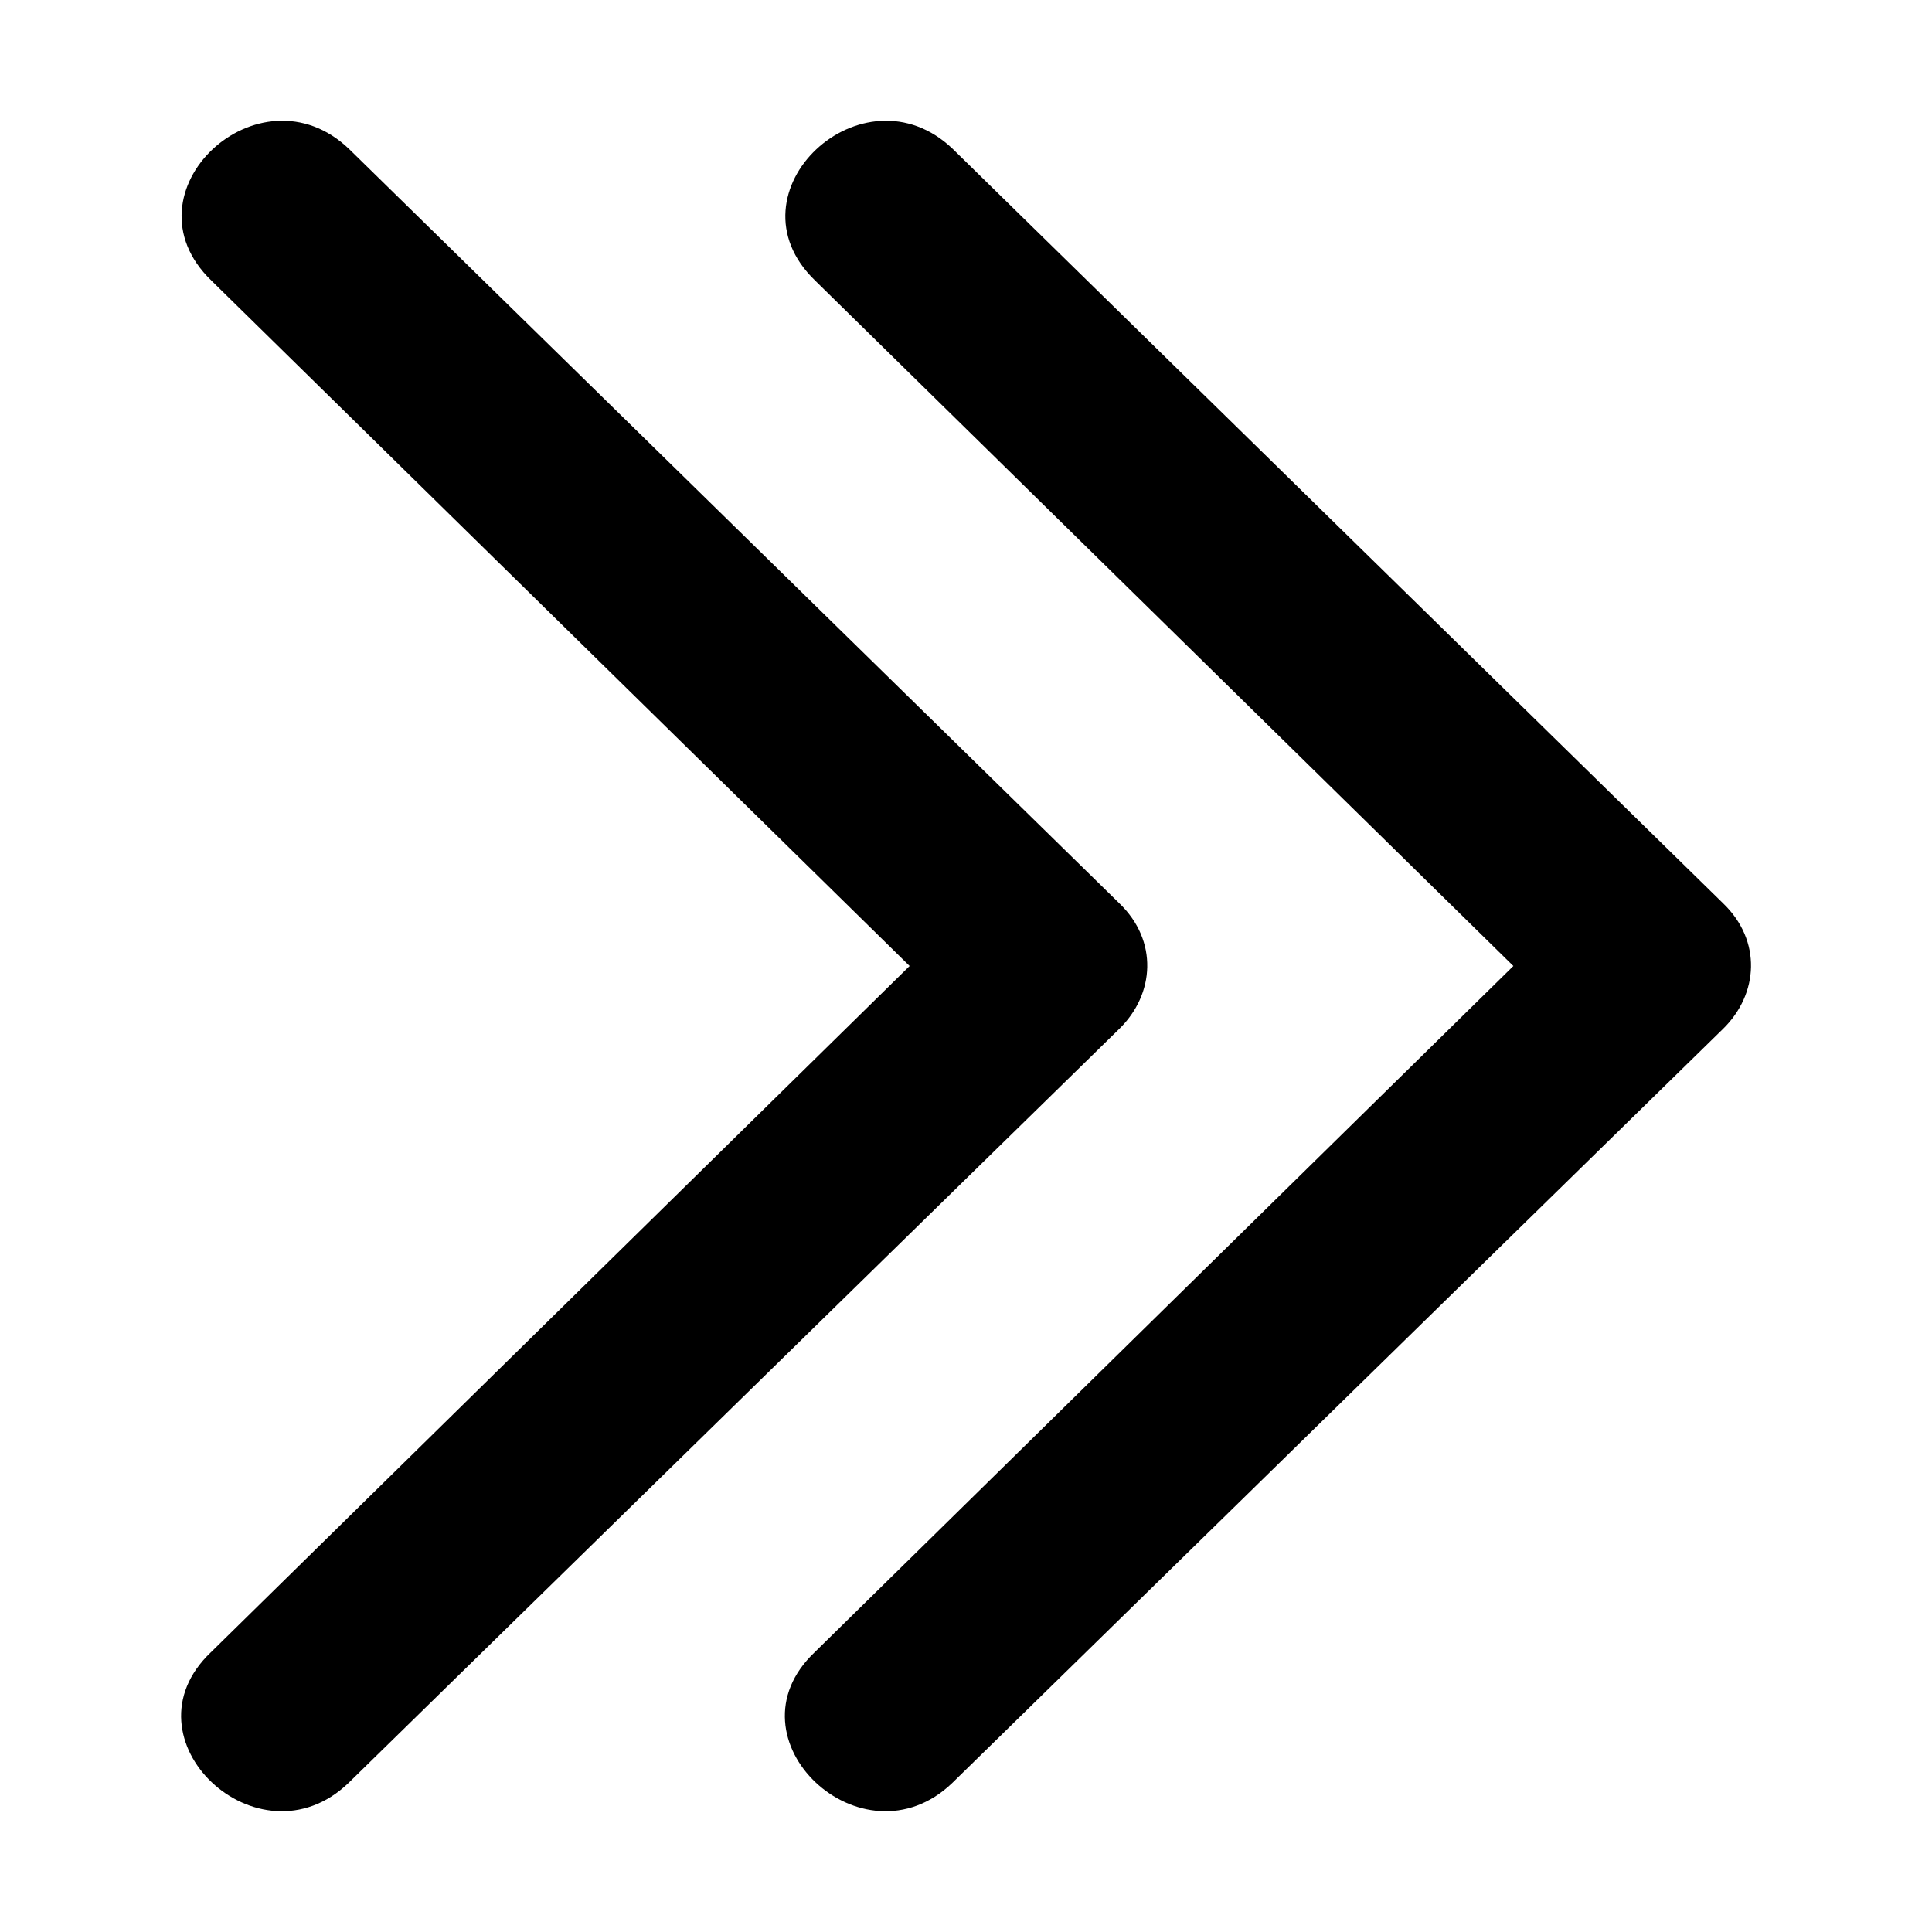 <!--
* SPDX-FileCopyrightText: © 2023 Liferay, Inc. <https://liferay.com>
* SPDX-FileCopyrightText: © 2023 Contributors to the project Clay <https://github.com/liferay/clay/graphs/contributors>
*
* SPDX-License-Identifier: BSD-3-Clause
-->
<svg viewBox="0 0 16 16" xmlns="http://www.w3.org/2000/svg"><path fill-rule="evenodd" clip-rule="evenodd" d="M9.269 7.48 2.892 1.235C2.149.521.995 1.593 1.75 2.323L7.533 8l-5.786 5.683c-.756.717.395 1.795 1.138 1.084L9.27 8.52c.294-.288.322-.73 0-1.039Zm5 0L7.892 1.235c-.743-.714-1.897.358-1.142 1.088L12.533 8l-5.786 5.683c-.756.717.395 1.795 1.138 1.084L14.27 8.52c.294-.288.322-.73 0-1.039Z"/></svg>
